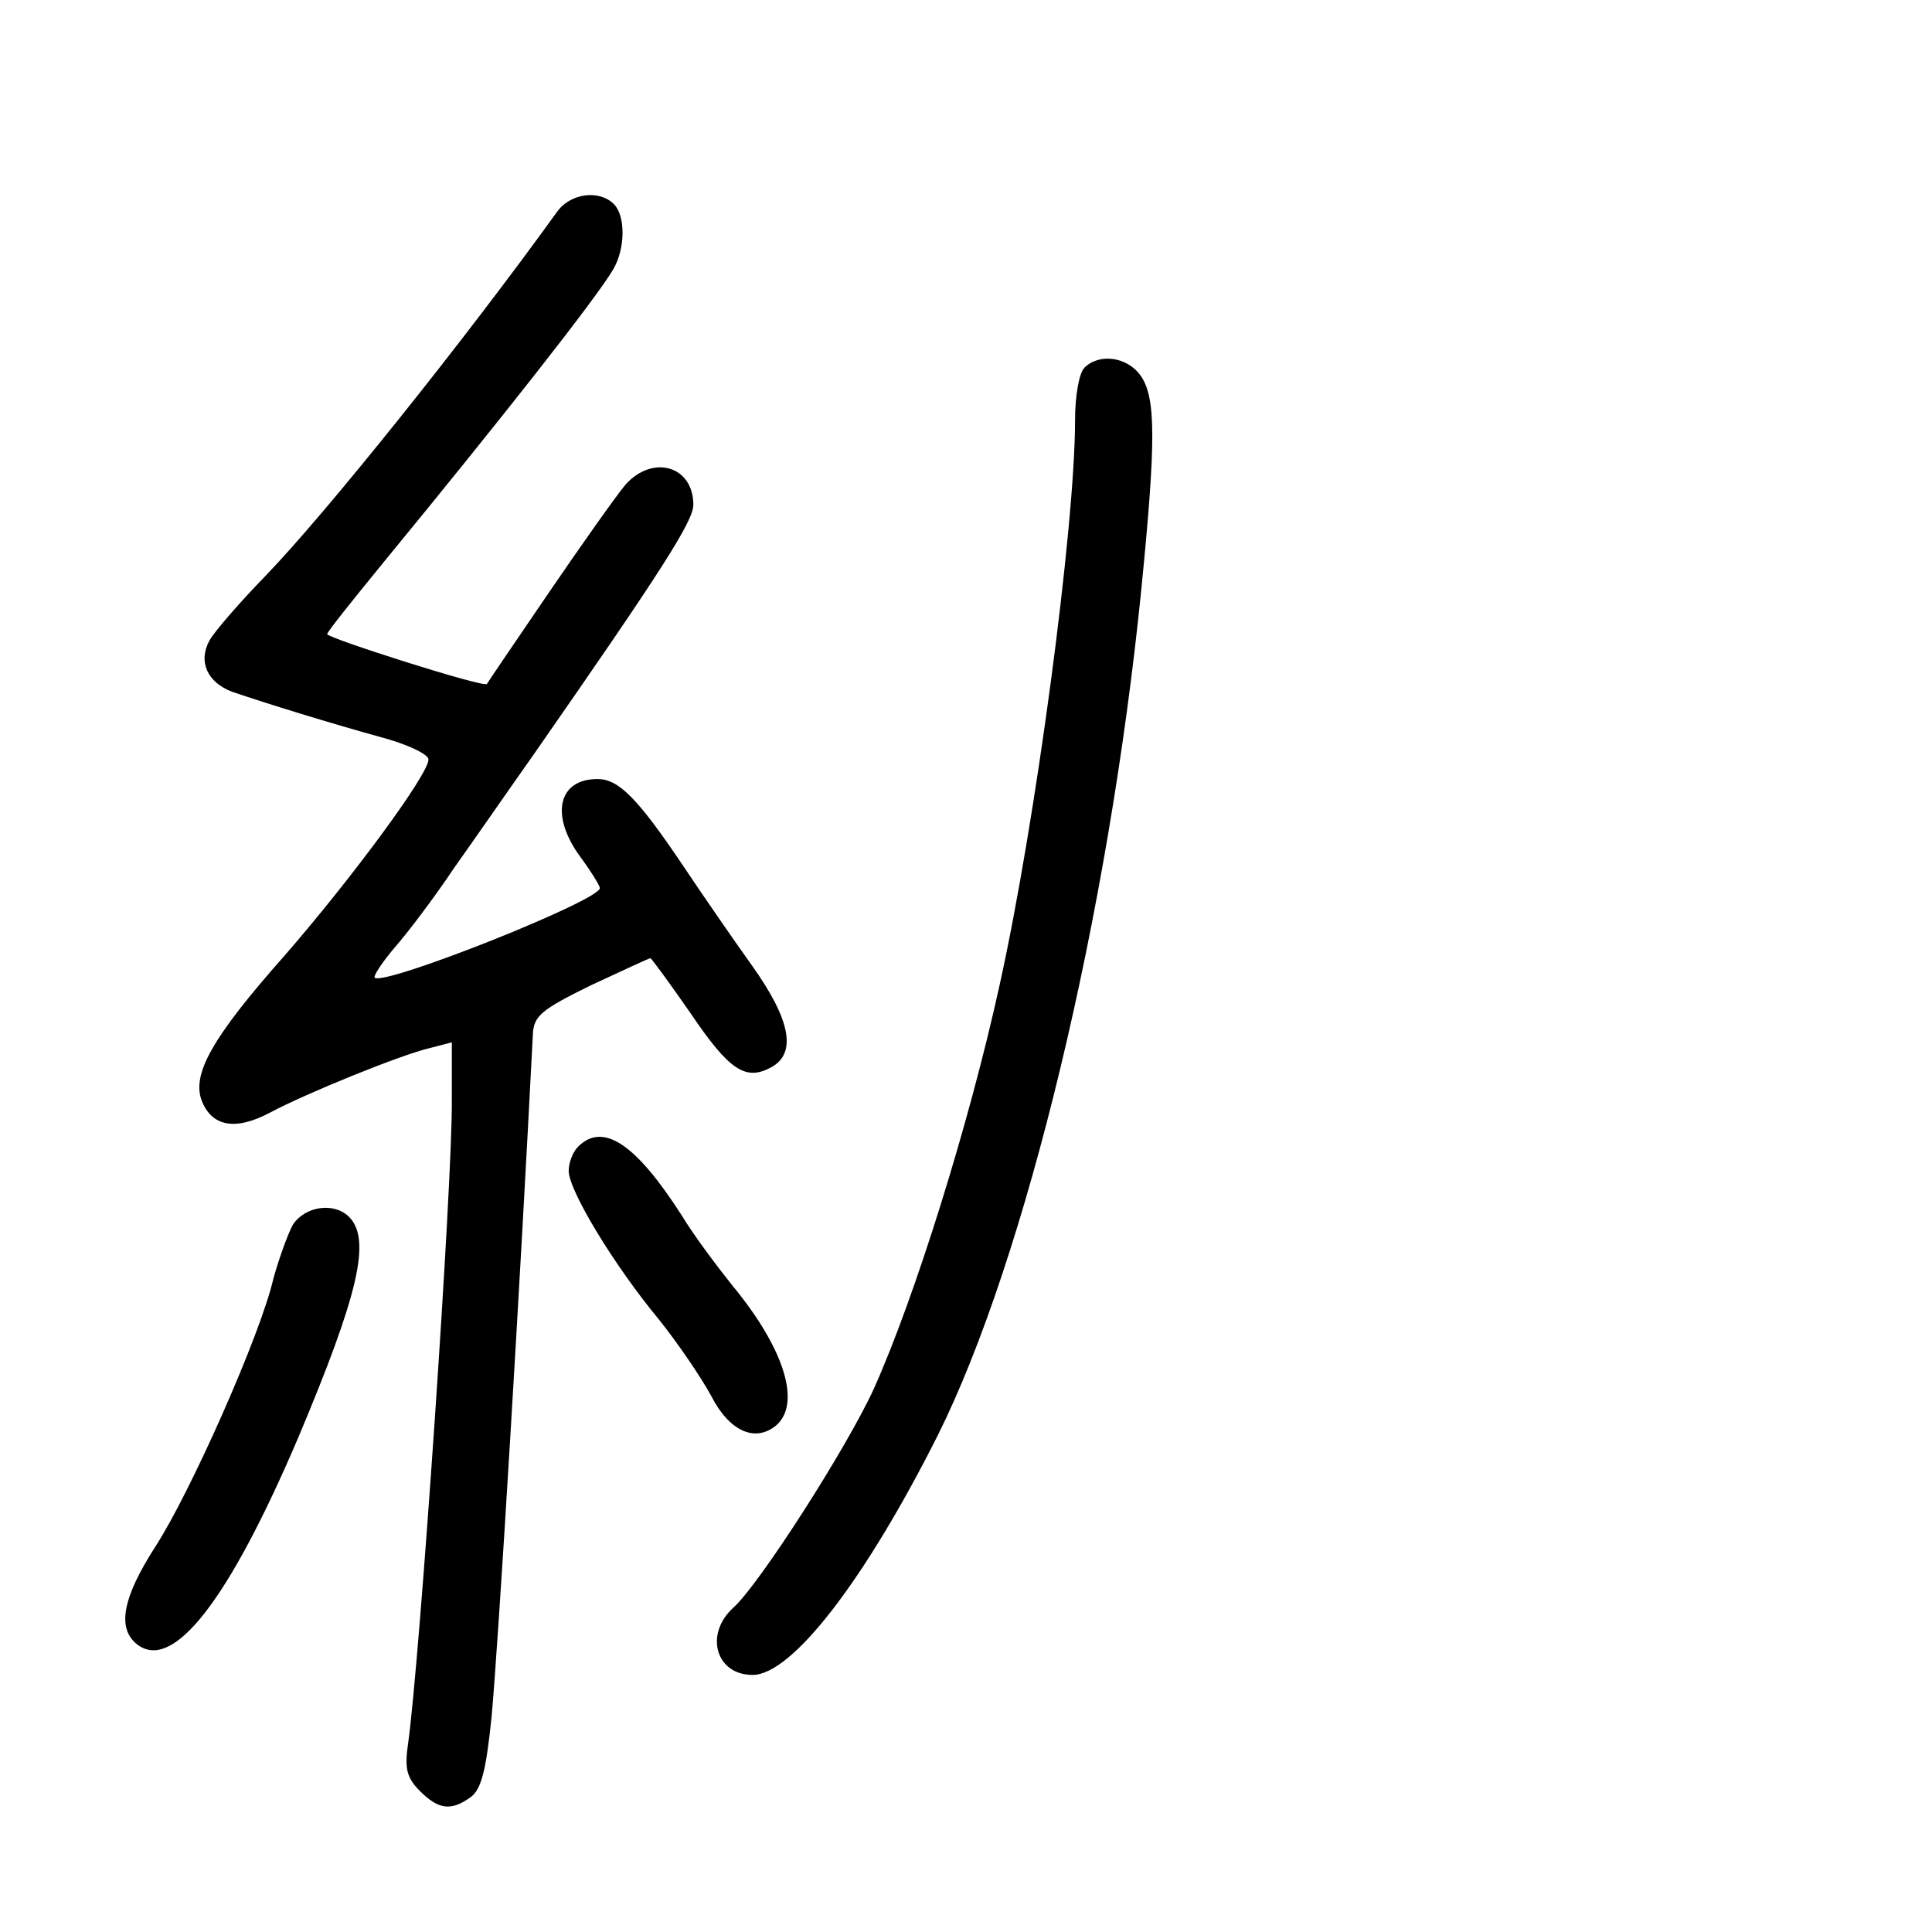 <?xml version="1.0" standalone="no"?>
<!DOCTYPE svg PUBLIC "-//W3C//DTD SVG 20010904//EN"
 "http://www.w3.org/TR/2001/REC-SVG-20010904/DTD/svg10.dtd">
<svg version="1.0" xmlns="http://www.w3.org/2000/svg"
 width="248pt" height="248pt" viewBox="0 0 248 248"
 preserveAspectRatio="xMidYMid meet">
<g transform="translate(0,248) scale(0.1,-0.1)"
fill="#000000" stroke="none">
<path d="M715 2208 c-119 -165 -295 -385 -374 -467 -34 -35 -66 -72 -72 -83
-15 -27 -3 -54 29 -66 47 -16 125 -40 190 -58 34 -9 62 -22 62 -29 0 -19 -98
-152 -185 -252 -93 -105 -119 -152 -106 -186 13 -33 43 -39 88 -15 45 24 167
74 206 83 l27 7 0 -73 c1 -108 -41 -717 -56 -826 -5 -33 -2 -45 15 -62 24 -24
40 -26 65 -8 14 10 20 35 27 103 9 98 37 561 53 876 1 24 11 32 74 63 41 19
75 35 77 35 1 0 24 -31 51 -70 50 -74 71 -88 104 -70 33 18 25 61 -25 131 -25
35 -65 93 -89 129 -58 86 -82 110 -109 110 -51 0 -61 -47 -22 -100 14 -19 25
-37 25 -40 0 -16 -277 -126 -289 -115 -2 2 9 19 25 38 16 18 51 64 77 103 27
38 72 103 101 144 165 237 206 301 206 322 0 50 -52 65 -87 26 -11 -13 -55
-75 -98 -138 -43 -63 -79 -116 -80 -118 -4 -5 -205 59 -205 64 0 3 33 44 73
93 152 185 273 339 294 375 16 27 16 69 1 84 -19 19 -56 14 -73 -10z"/>
<path d="M1392 2008 c-7 -7 -12 -37 -12 -67 0 -138 -51 -519 -97 -726 -39
-178 -109 -401 -161 -517 -34 -75 -148 -253 -181 -282 -37 -34 -22 -86 25 -86
51 0 145 123 238 308 113 227 219 667 261 1085 19 191 19 247 -1 275 -17 24
-53 29 -72 10z"/>
<path d="M742 1008 c-7 -7 -12 -21 -12 -31 0 -25 58 -121 116 -191 24 -30 54
-74 67 -98 23 -45 56 -60 83 -38 33 28 11 99 -56 180 -20 25 -50 65 -65 90
-59 92 -101 120 -133 88z"/>
<path d="M376 908 c-7 -13 -18 -44 -25 -69 -16 -71 -107 -276 -152 -345 -41
-64 -49 -103 -24 -124 46 -38 118 54 208 265 77 183 94 254 65 283 -19 19 -56
14 -72 -10z"/>
</g>
</svg>

